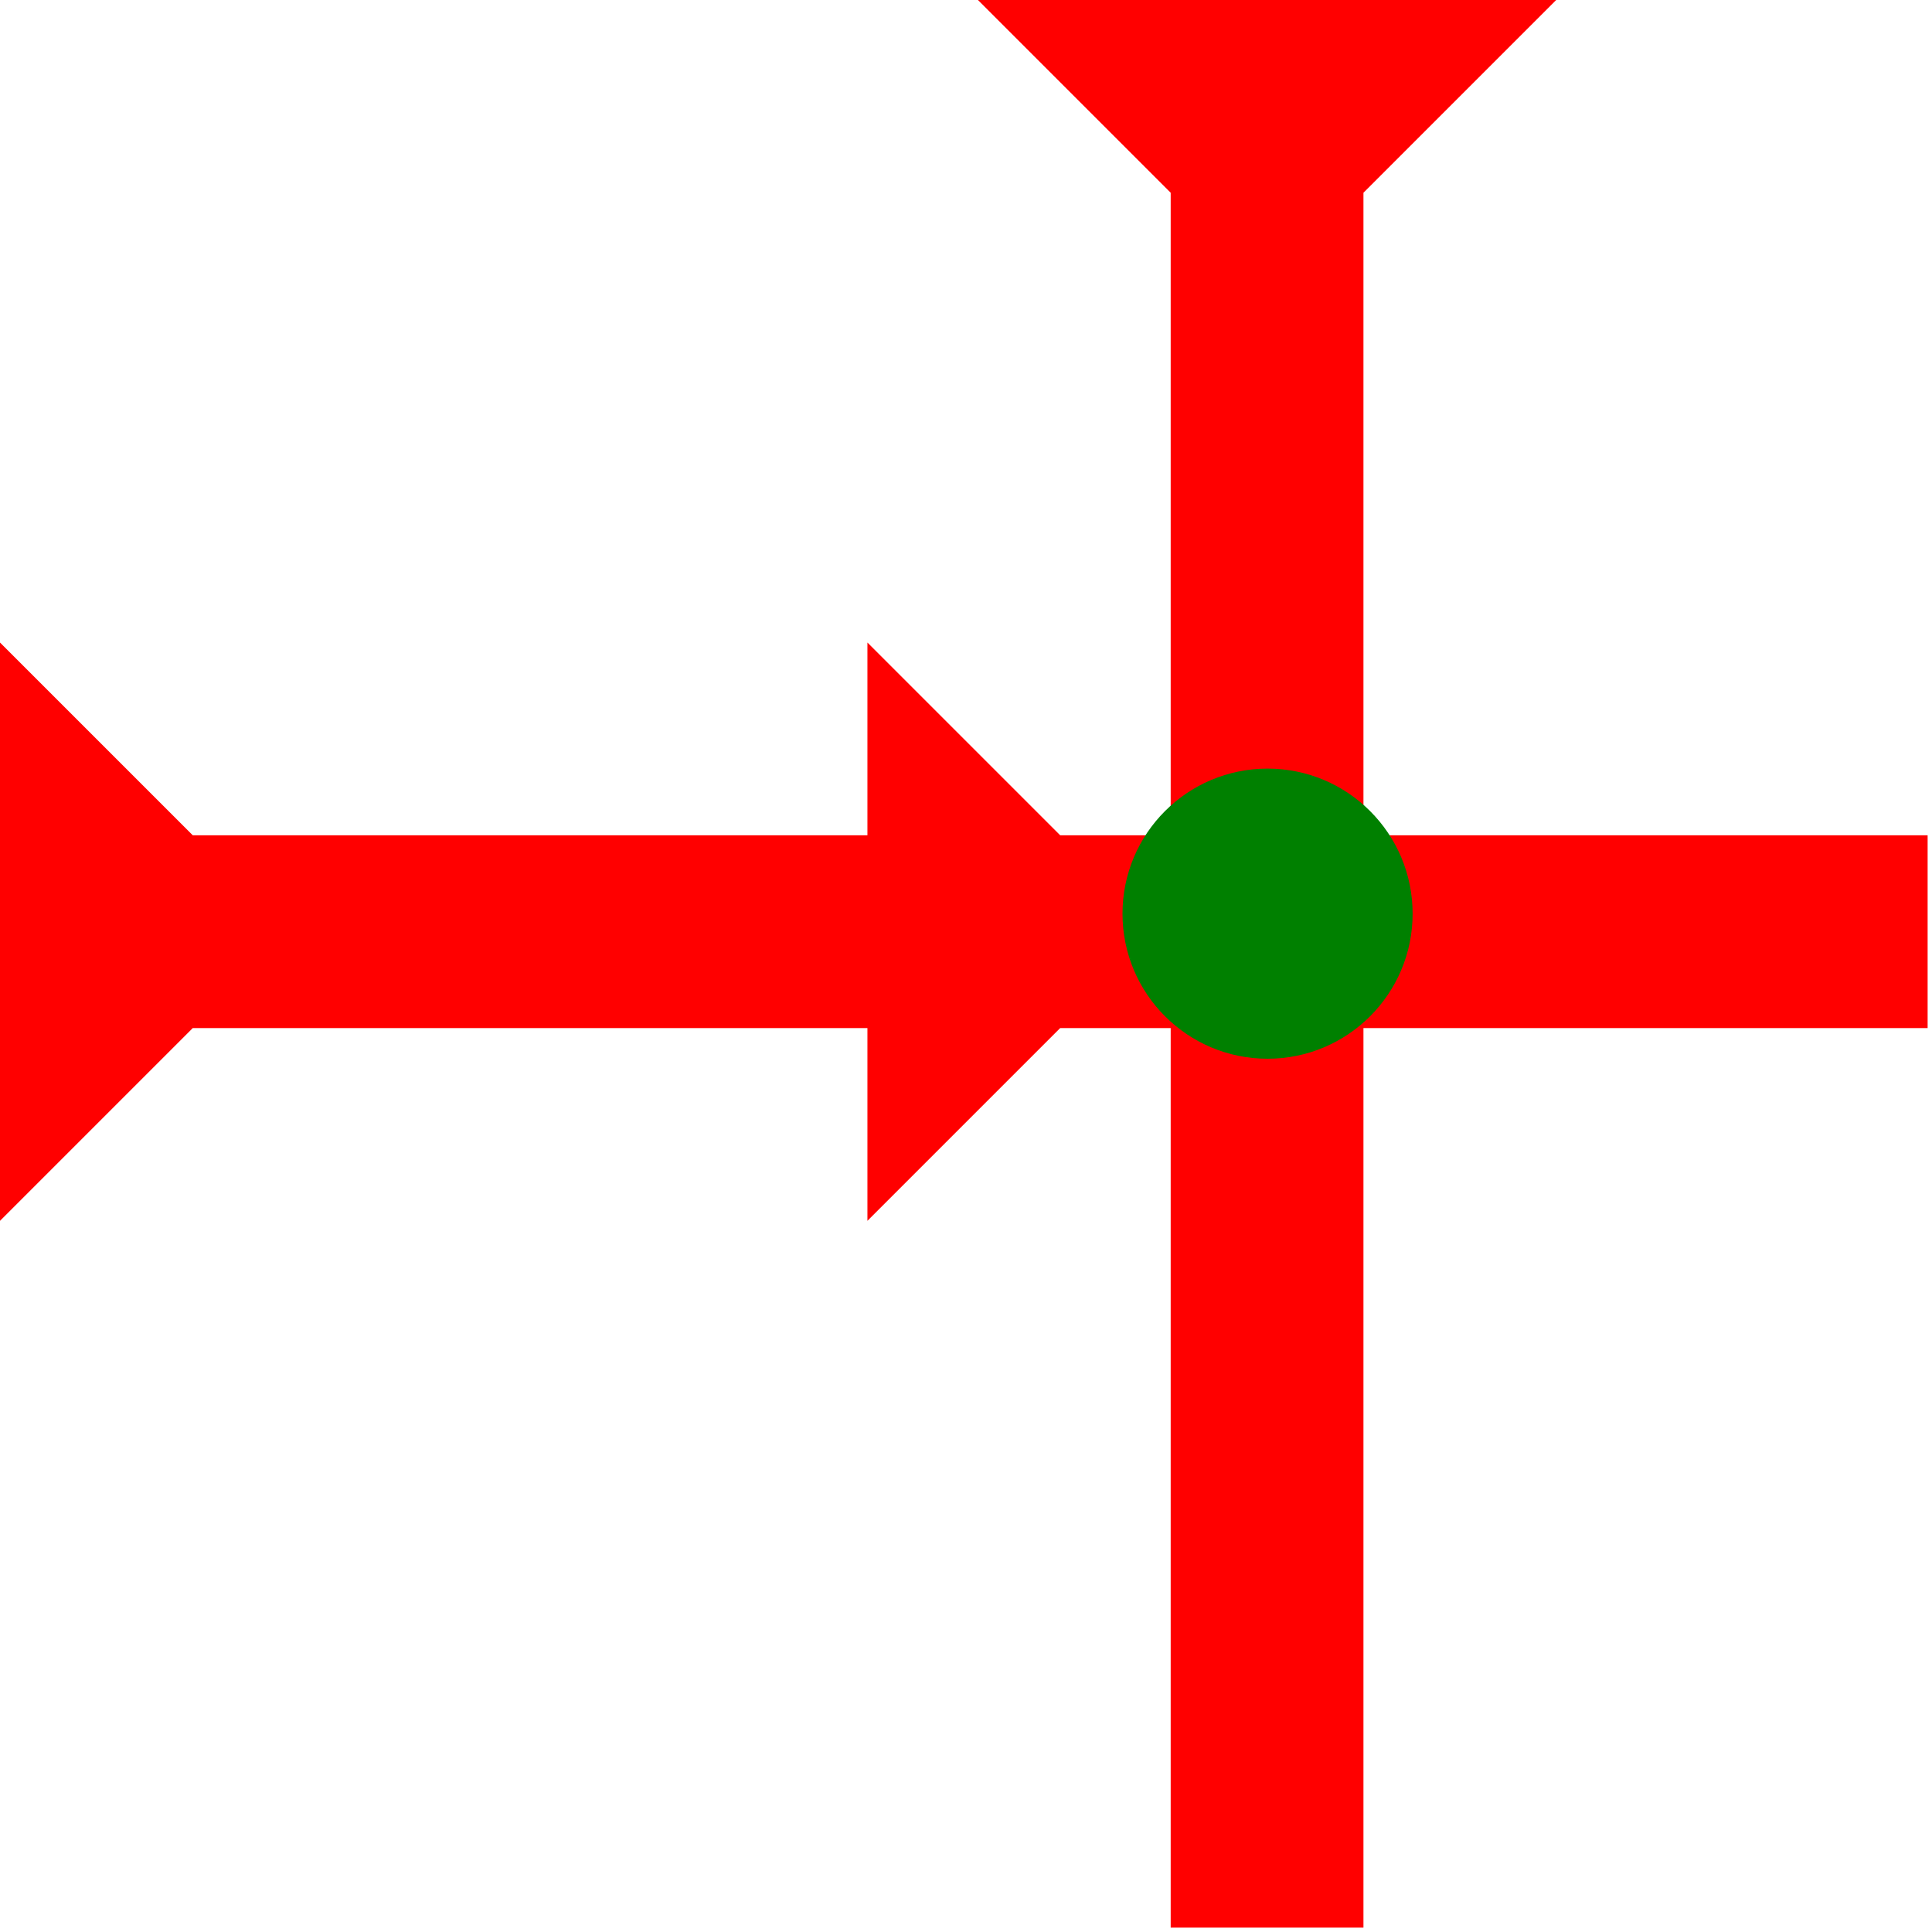 <?xml version="1.0" encoding="UTF-8" standalone="no"?>
<svg
   xmlns:dc="http://purl.org/dc/elements/1.1/"
   xmlns:cc="http://creativecommons.org/ns#"
   xmlns:rdf="http://www.w3.org/1999/02/22-rdf-syntax-ns#"
   xmlns:svg="http://www.w3.org/2000/svg"
   xmlns="http://www.w3.org/2000/svg"
   width="15"
   height="15"
   viewBox="0 0 3.969 3.969"
   version="1.1"
   id="svg8">
  <defs
     id="defs2" />
  <g
     id="layer1"
     transform="translate(-15.781,-8.079)">
    <polygon
       points="4,4 0,0 12,0 8,4 8,18 12,18 8,22 8,40 4,40 4,22 0,18 4,18 "
       style="fill:#ff0000"
       id="polygon851"
       transform="matrix(0,-0.099,0.099,0,15.781,10.587)">
      <title
         id="title912">Right Horizontal Head-to-Tail, RHHT</title>
    </polygon>
    <g
       id="g883"
       transform="matrix(0.099,0,0,0.099,17.79,8.079)">
      <title
         id="title879">Down Vertical Mark, DV</title>
      <polygon
         points="4,40 4,4 0,0 12,0 8,4 8,40 "
         style="fill:#ff0000"
         id="polygon881" />
    </g>
    <circle
       style="fill:#008000;fill-rule:evenodd;stroke-width:0.099"
       id="path839"
       cx="18.385"
       cy="9.956"
       r="0.298">
      <title
         id="title914">2 Cross Connector, 2C</title>
    </circle>
  </g>
</svg>

